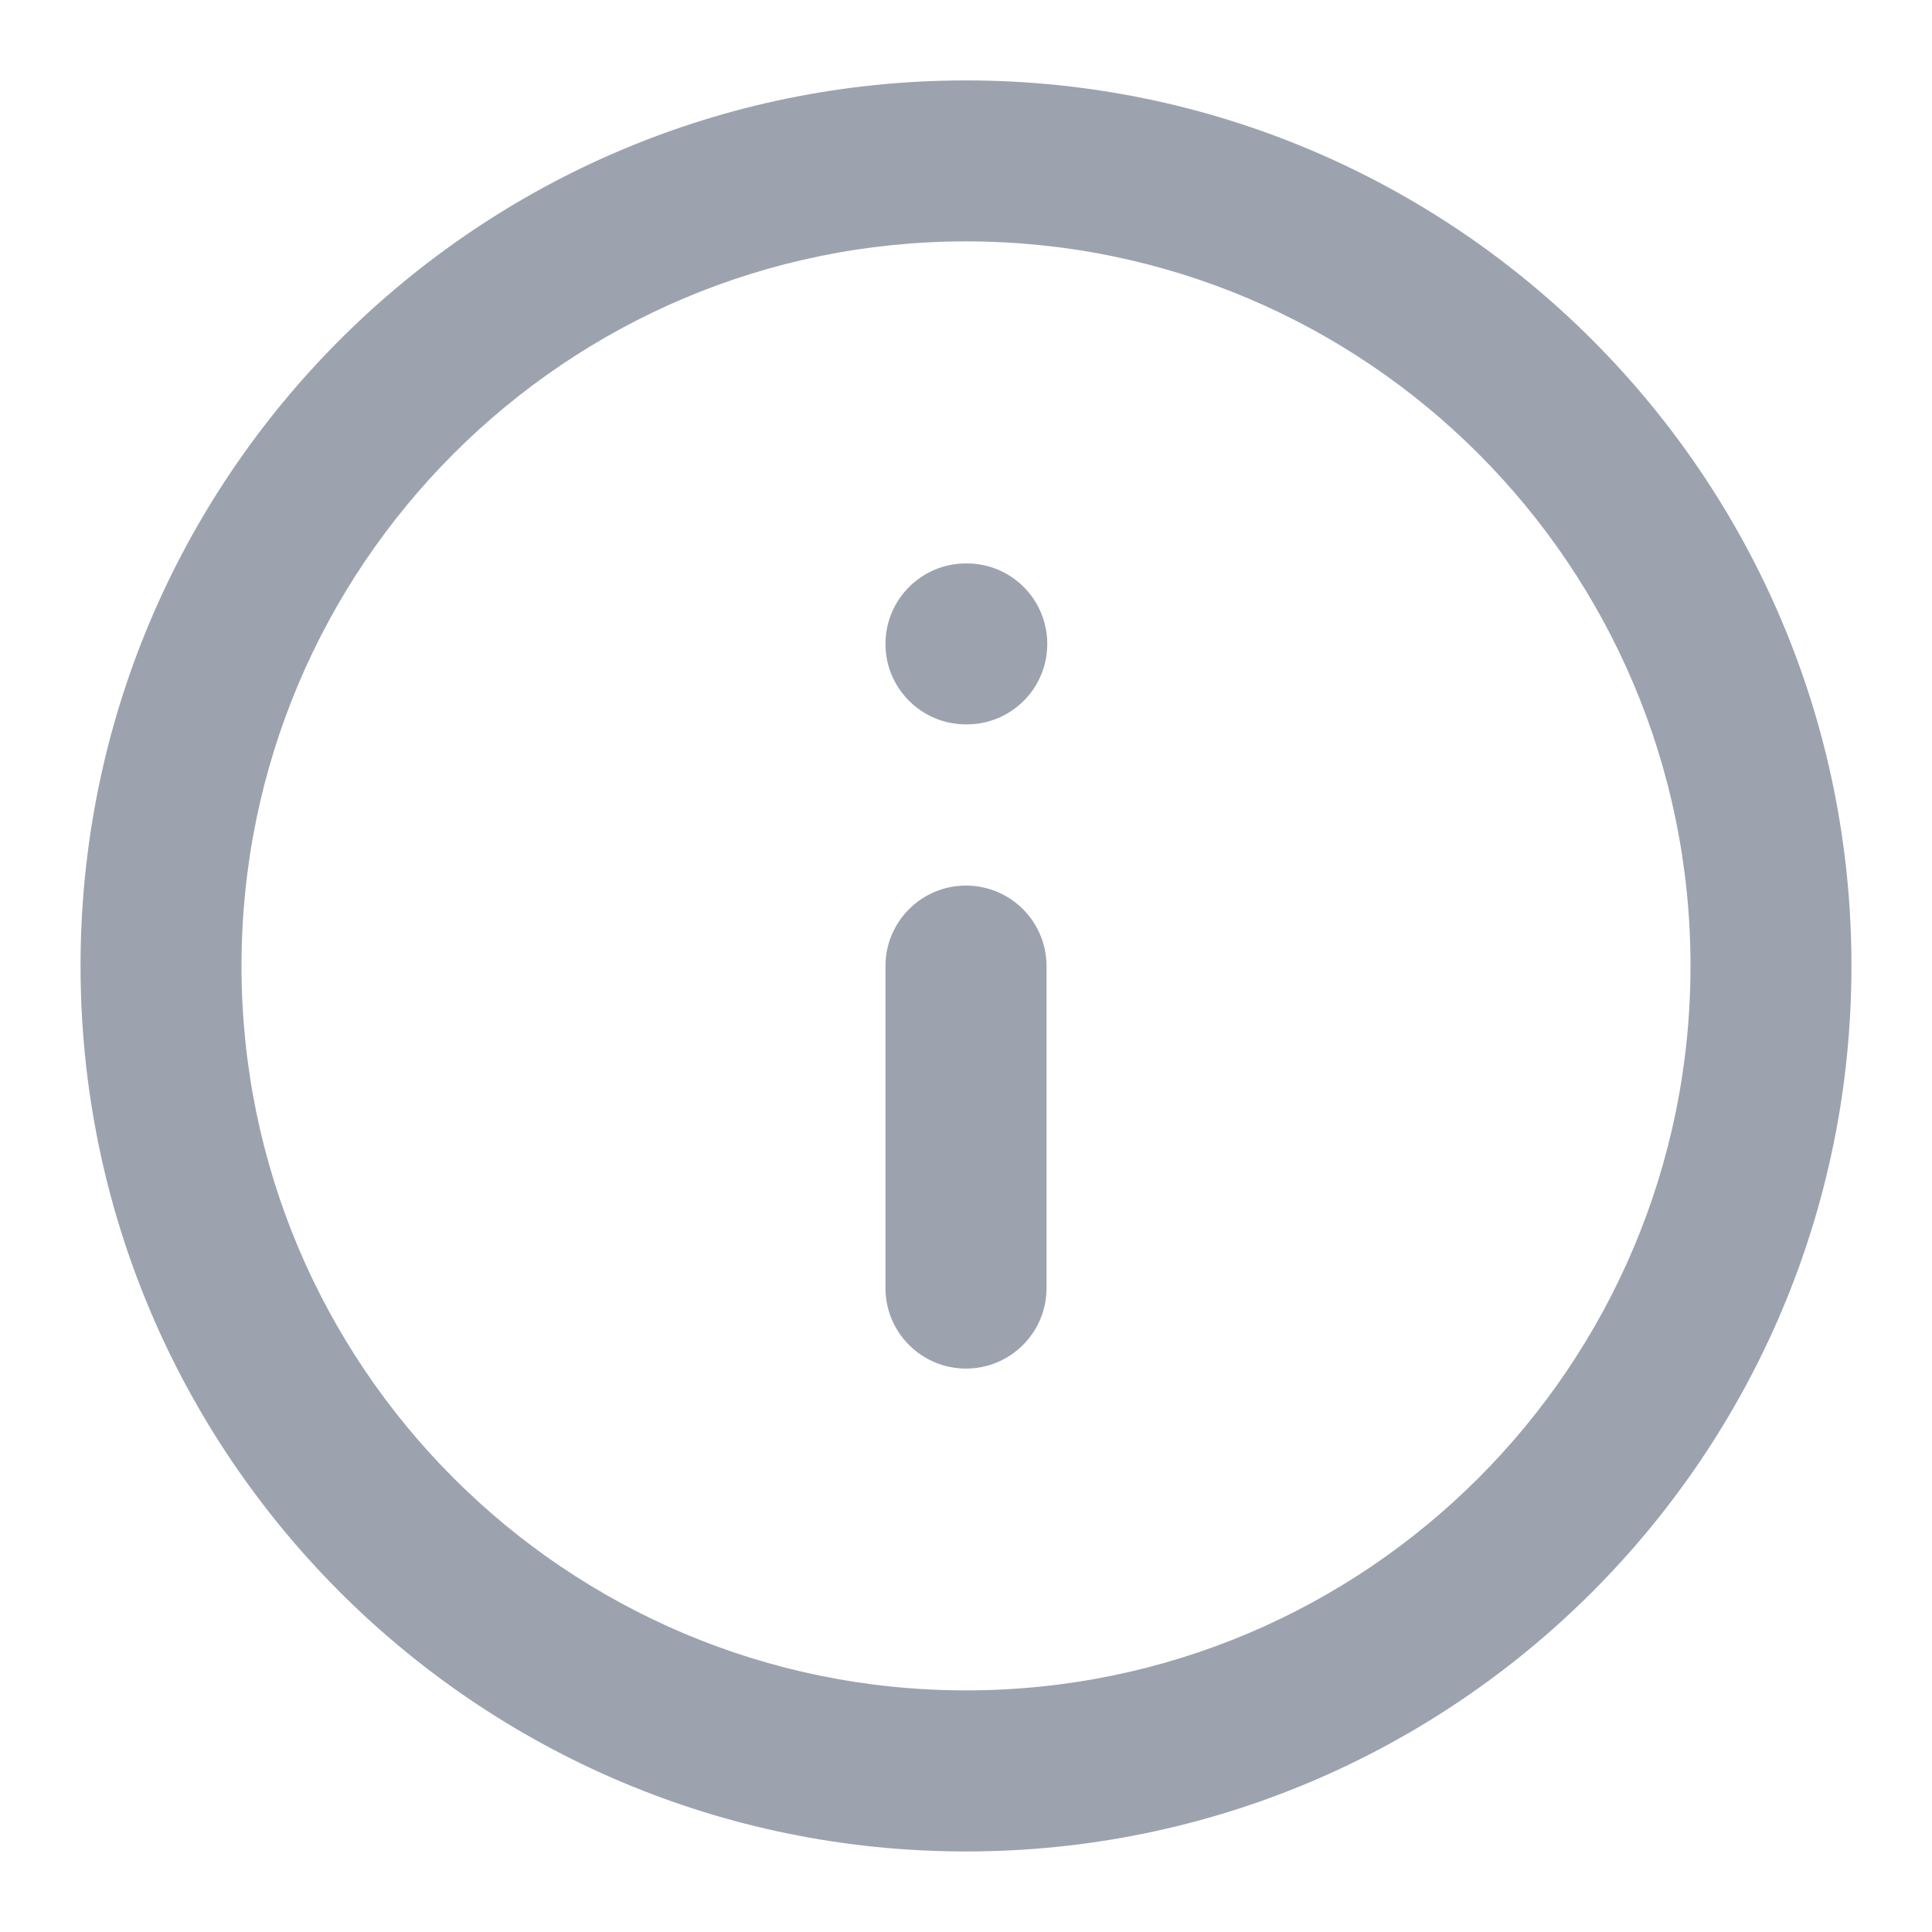 <svg width="16" height="16" viewBox="0 0 16 16" fill="none" xmlns="http://www.w3.org/2000/svg">
<g clip-path="url(#clip0_40000172_70774)">
<path fill-rule="evenodd" clip-rule="evenodd" d="M8 1.999C4.686 1.999 2 4.686 2 7.999C2 11.313 4.686 13.999 8 13.999C11.314 13.999 14 11.313 14 7.999C14 4.686 11.314 1.999 8 1.999ZM0.667 7.999C0.667 3.949 3.95 0.666 8 0.666C12.05 0.666 15.333 3.949 15.333 7.999C15.333 12.049 12.05 15.333 8 15.333C3.95 15.333 0.667 12.049 0.667 7.999Z" fill="#9CA3AF"/>
<path fill-rule="evenodd" clip-rule="evenodd" d="M8 7.334C8.368 7.334 8.667 7.632 8.667 8.001V10.667C8.667 11.036 8.368 11.334 8 11.334C7.632 11.334 7.333 11.036 7.333 10.667V8.001C7.333 7.632 7.632 7.334 8 7.334Z" fill="#9CA3AF"/>
<path fill-rule="evenodd" clip-rule="evenodd" d="M7.333 5.333C7.333 4.964 7.632 4.666 8 4.666H8.007C8.375 4.666 8.673 4.964 8.673 5.333C8.673 5.701 8.375 5.999 8.007 5.999H8C7.632 5.999 7.333 5.701 7.333 5.333Z" fill="#9CA3AF"/>
</g>
<defs>
<clipPath id="clip0_40000172_70774">
<rect width="16" height="16" fill="white"/>
</clipPath>
</defs>
</svg>
